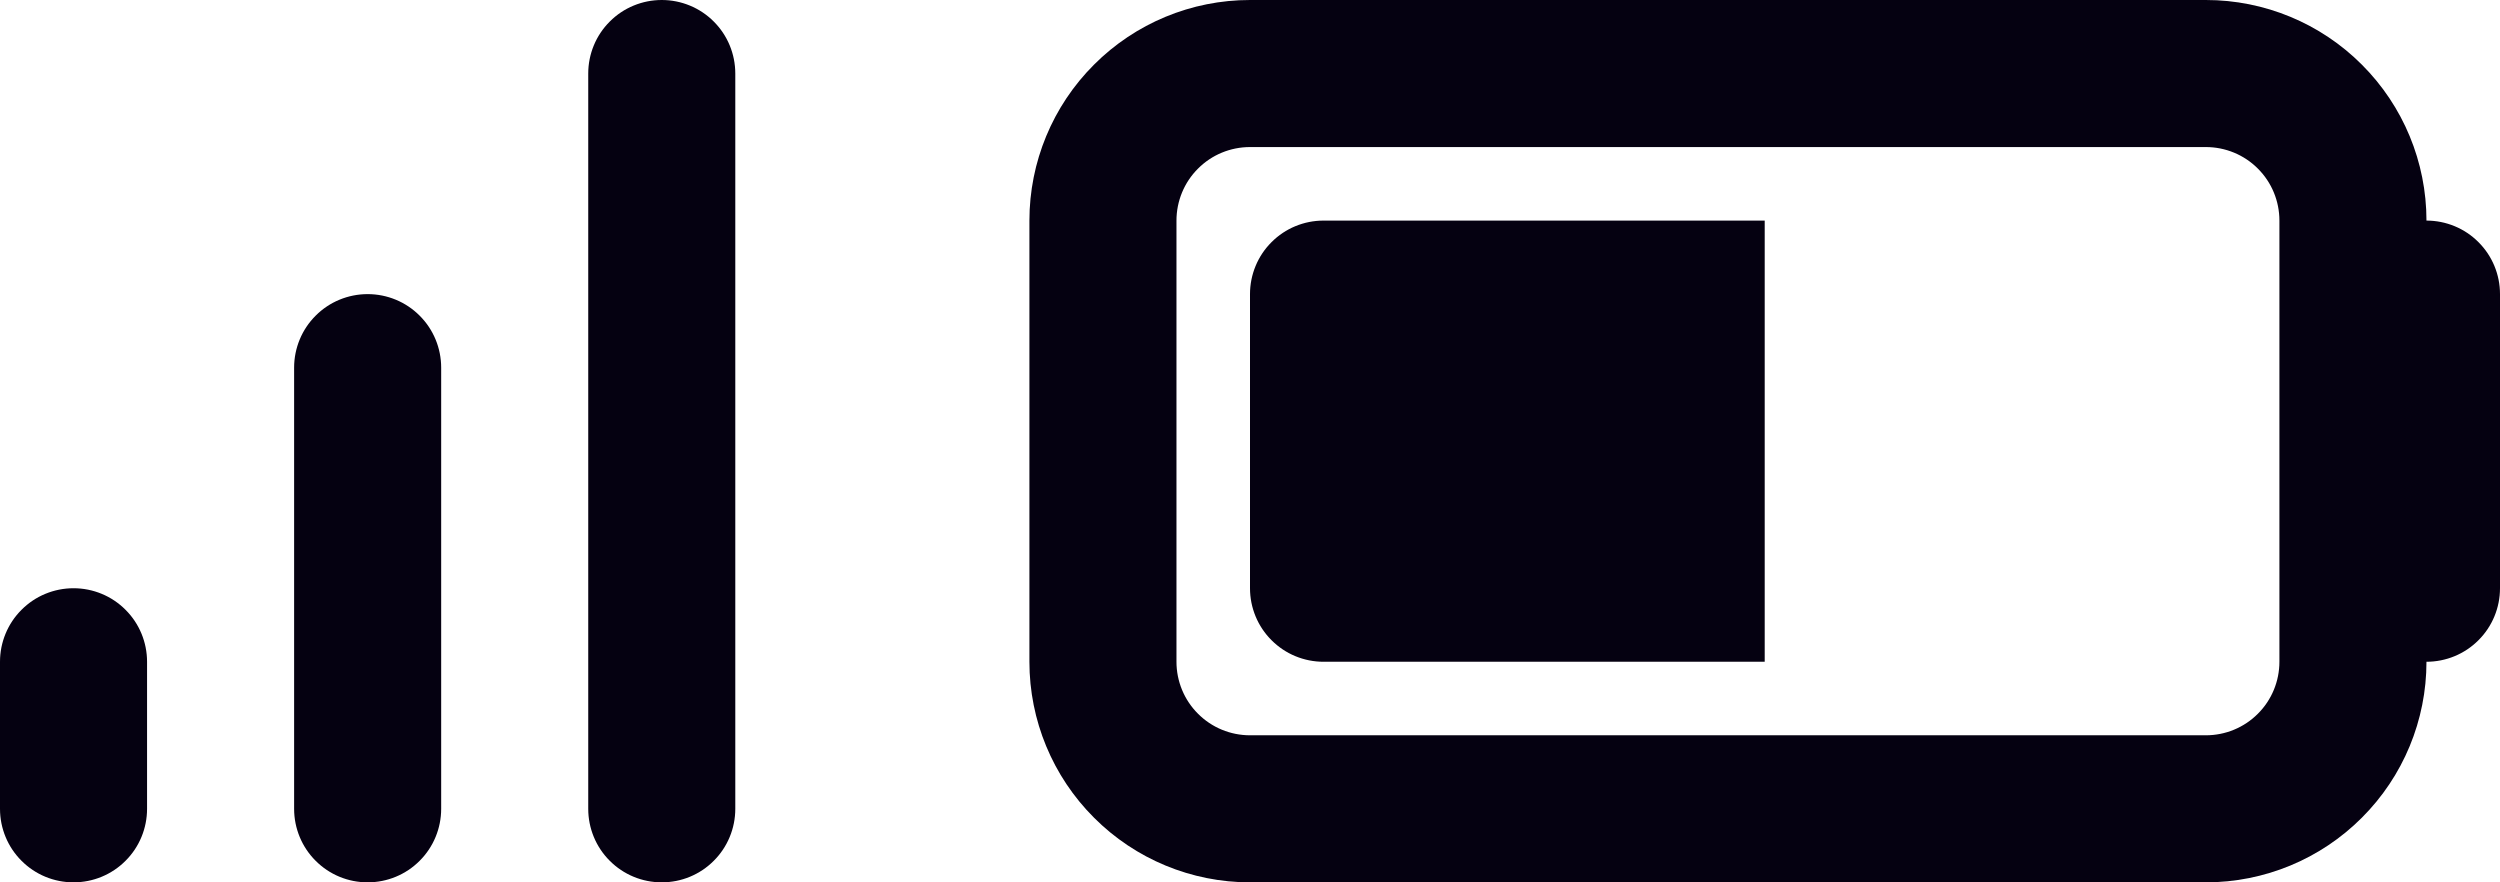 <svg width="34" height="12" viewBox="0 0 34 12" fill="none" xmlns="http://www.w3.org/2000/svg">
<path d="M8 1C8 0.735 8.105 0.48 8.293 0.293C8.48 0.105 8.735 0 9 0C9.265 0 9.52 0.105 9.707 0.293C9.895 0.48 10 0.735 10 1V11C10 11.265 9.895 11.52 9.707 11.707C9.52 11.895 9.265 12 9 12C8.735 12 8.48 11.895 8.293 11.707C8.105 11.52 8 11.265 8 11V1Z" fill="#050111"/>
<path d="M0 9C0 8.735 0.105 8.48 0.293 8.293C0.48 8.105 0.735 8 1 8C1.265 8 1.52 8.105 1.707 8.293C1.895 8.48 2 8.735 2 9V11C2 11.265 1.895 11.52 1.707 11.707C1.52 11.895 1.265 12 1 12C0.735 12 0.48 11.895 0.293 11.707C0.105 11.52 0 11.265 0 11V9Z" fill="#050111"/>
<path d="M5 4C4.735 4 4.48 4.105 4.293 4.293C4.105 4.48 4 4.735 4 5V11C4 11.265 4.105 11.52 4.293 11.707C4.48 11.895 4.735 12 5 12C5.265 12 5.52 11.895 5.707 11.707C5.895 11.52 6 11.265 6 11V5C6 4.735 5.895 4.48 5.707 4.293C5.52 4.105 5.265 4 5 4Z" fill="#050111"/>
<path d="M18 9C17.735 9 17.48 8.895 17.293 8.707C17.105 8.52 17 8.265 17 8V4C17 3.735 17.105 3.48 17.293 3.293C17.48 3.105 17.735 3 18 3H24V9H18Z" fill="#050111"/>
<path fill-rule="evenodd" clip-rule="evenodd" d="M30 0H17C16.204 0 15.441 0.316 14.879 0.879C14.316 1.441 14 2.204 14 3V9C14 9.796 14.316 10.559 14.879 11.121C15.441 11.684 16.204 12 17 12H30C30.796 12 31.559 11.684 32.121 11.121C32.684 10.559 33 9.796 33 9C33.265 9 33.52 8.895 33.707 8.707C33.895 8.52 34 8.265 34 8V4C34 3.735 33.895 3.48 33.707 3.293C33.52 3.105 33.265 3 33 3C33 2.204 32.684 1.441 32.121 0.879C31.559 0.316 30.796 0 30 0ZM30 2H17C16.735 2 16.48 2.105 16.293 2.293C16.105 2.48 16 2.735 16 3V9C16 9.265 16.105 9.52 16.293 9.707C16.48 9.895 16.735 10 17 10H30C30.265 10 30.52 9.895 30.707 9.707C30.895 9.52 31 9.265 31 9V3C31 2.735 30.895 2.48 30.707 2.293C30.52 2.105 30.265 2 30 2Z" fill="#050111"/>
</svg>
